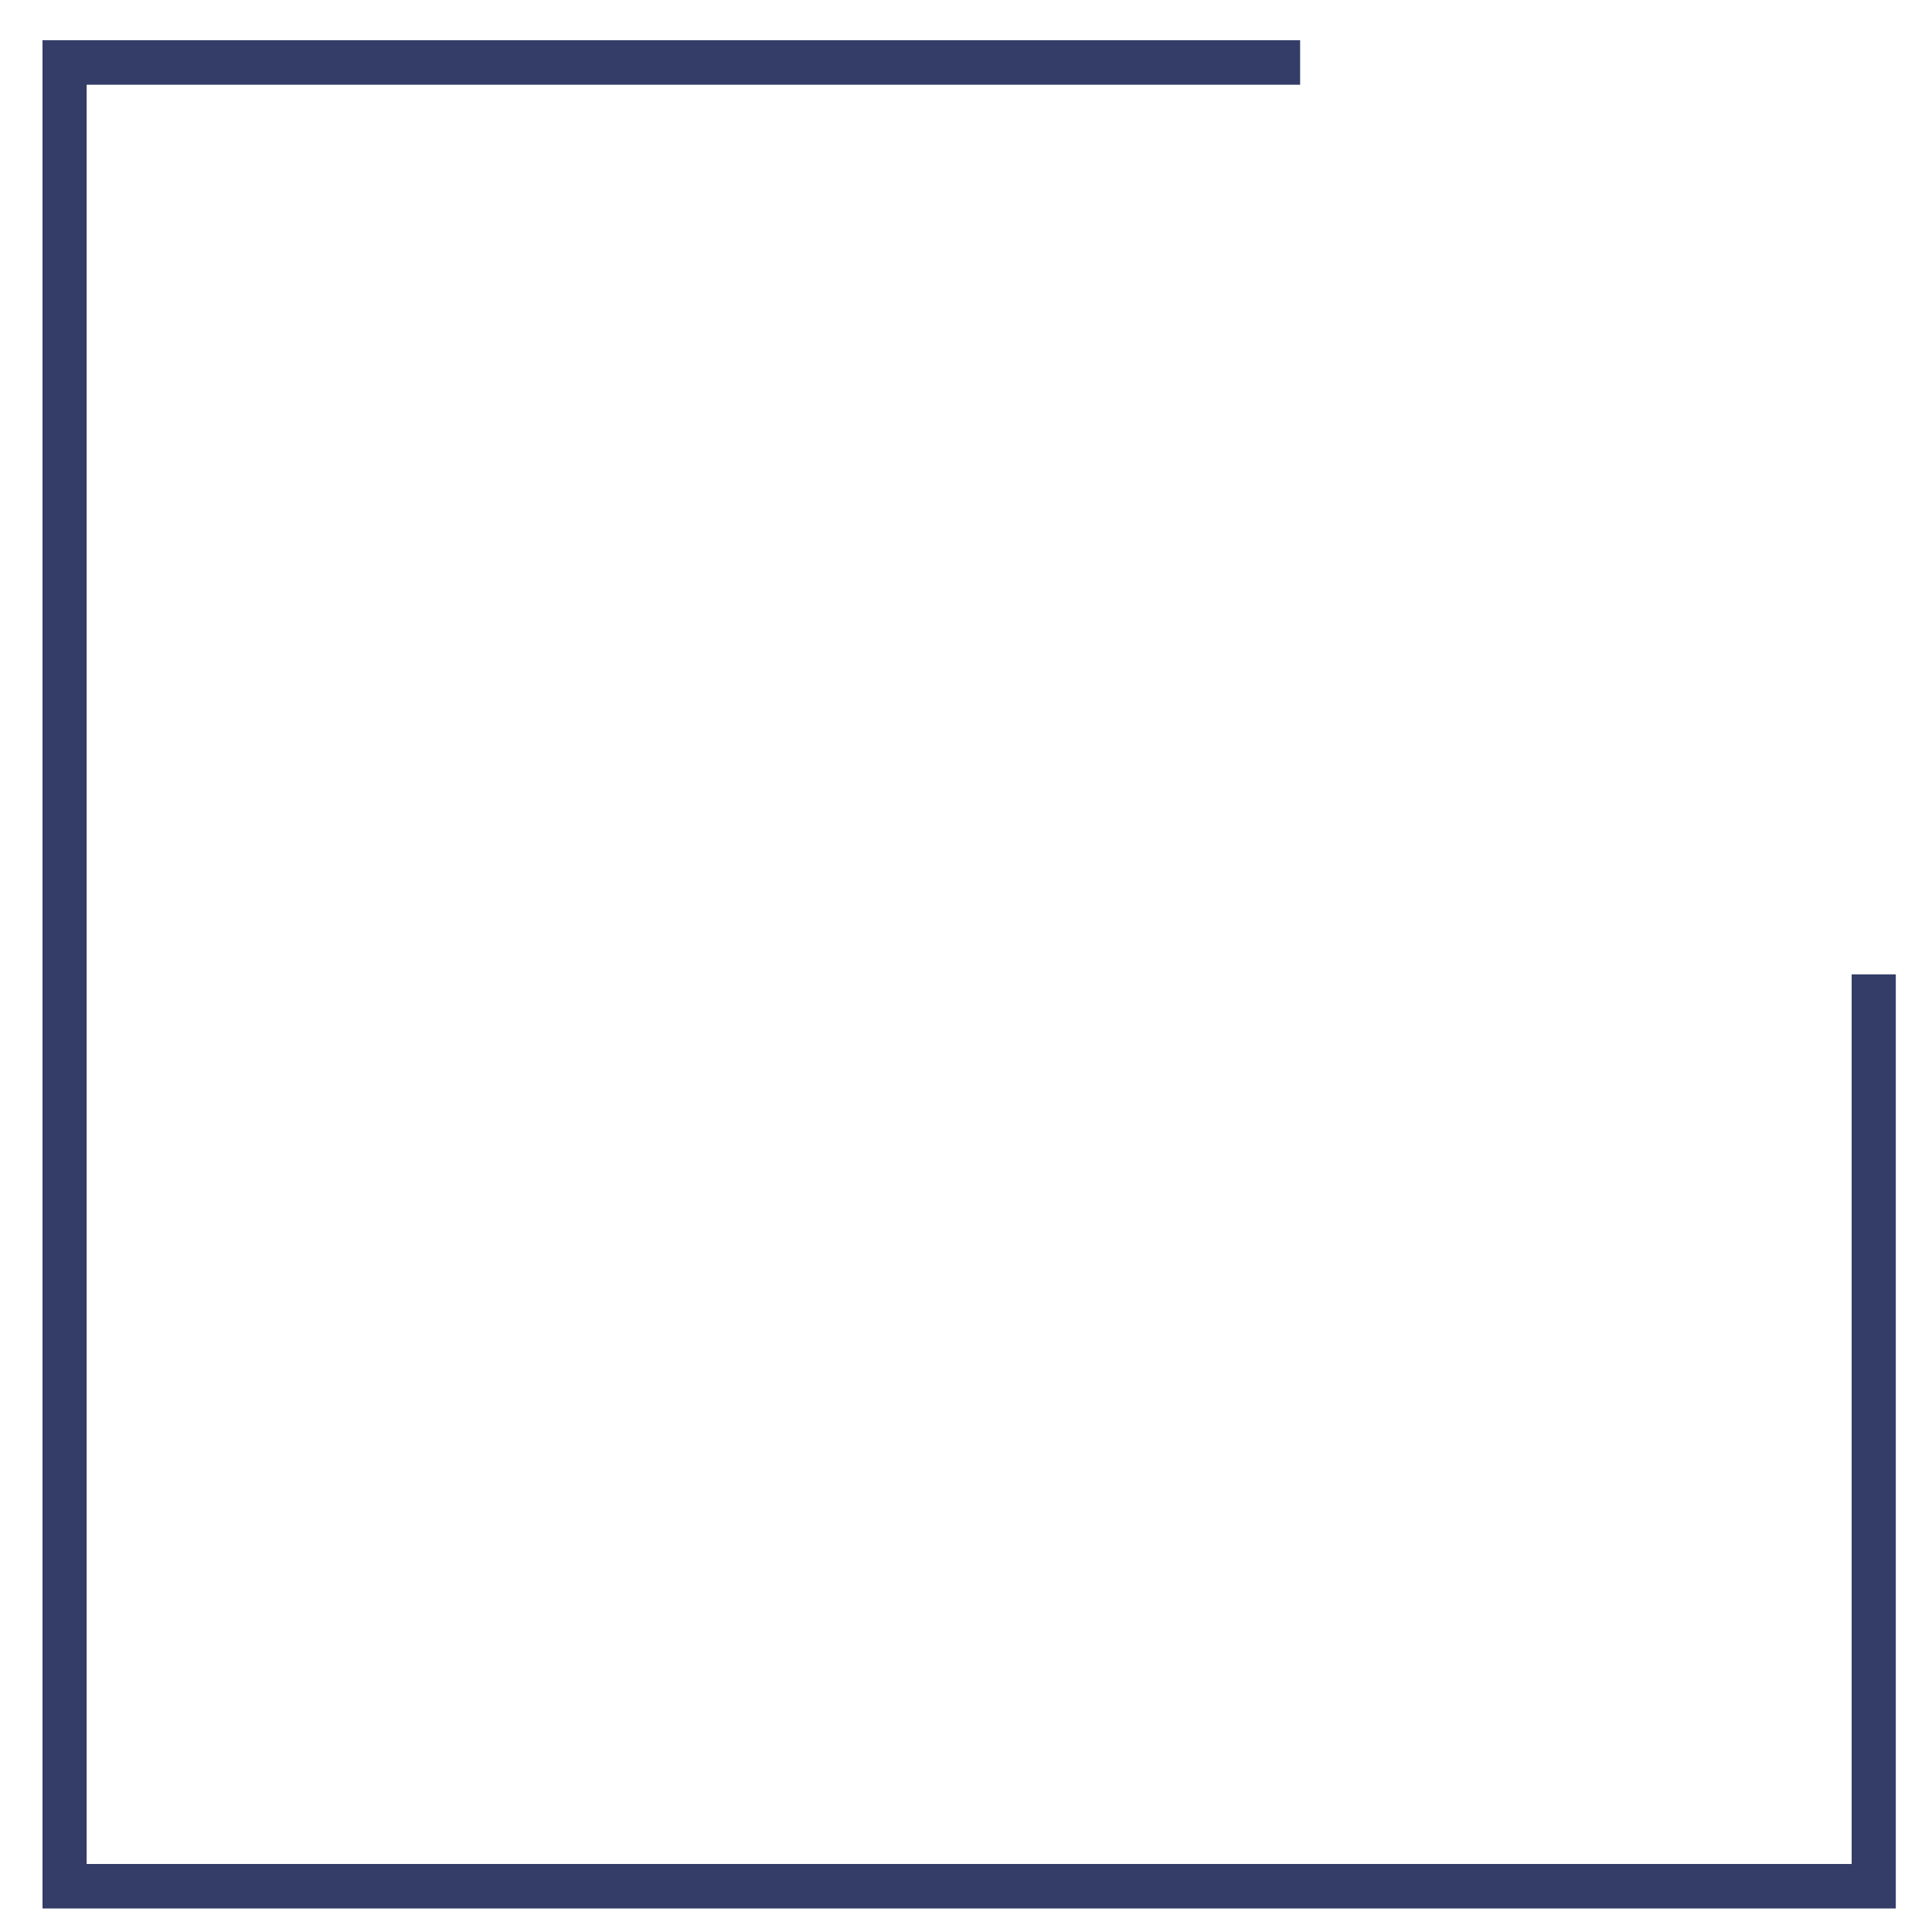 <svg width="34" height="34" viewBox="0 0 34 34" fill="none" xmlns="http://www.w3.org/2000/svg">
<path id="Vector" d="M33.363 33.586H0.748V0.708H22.88V1.491H1.525V32.803H32.586V17.147H33.363V33.586Z" fill="#343D68"/>
</svg>
